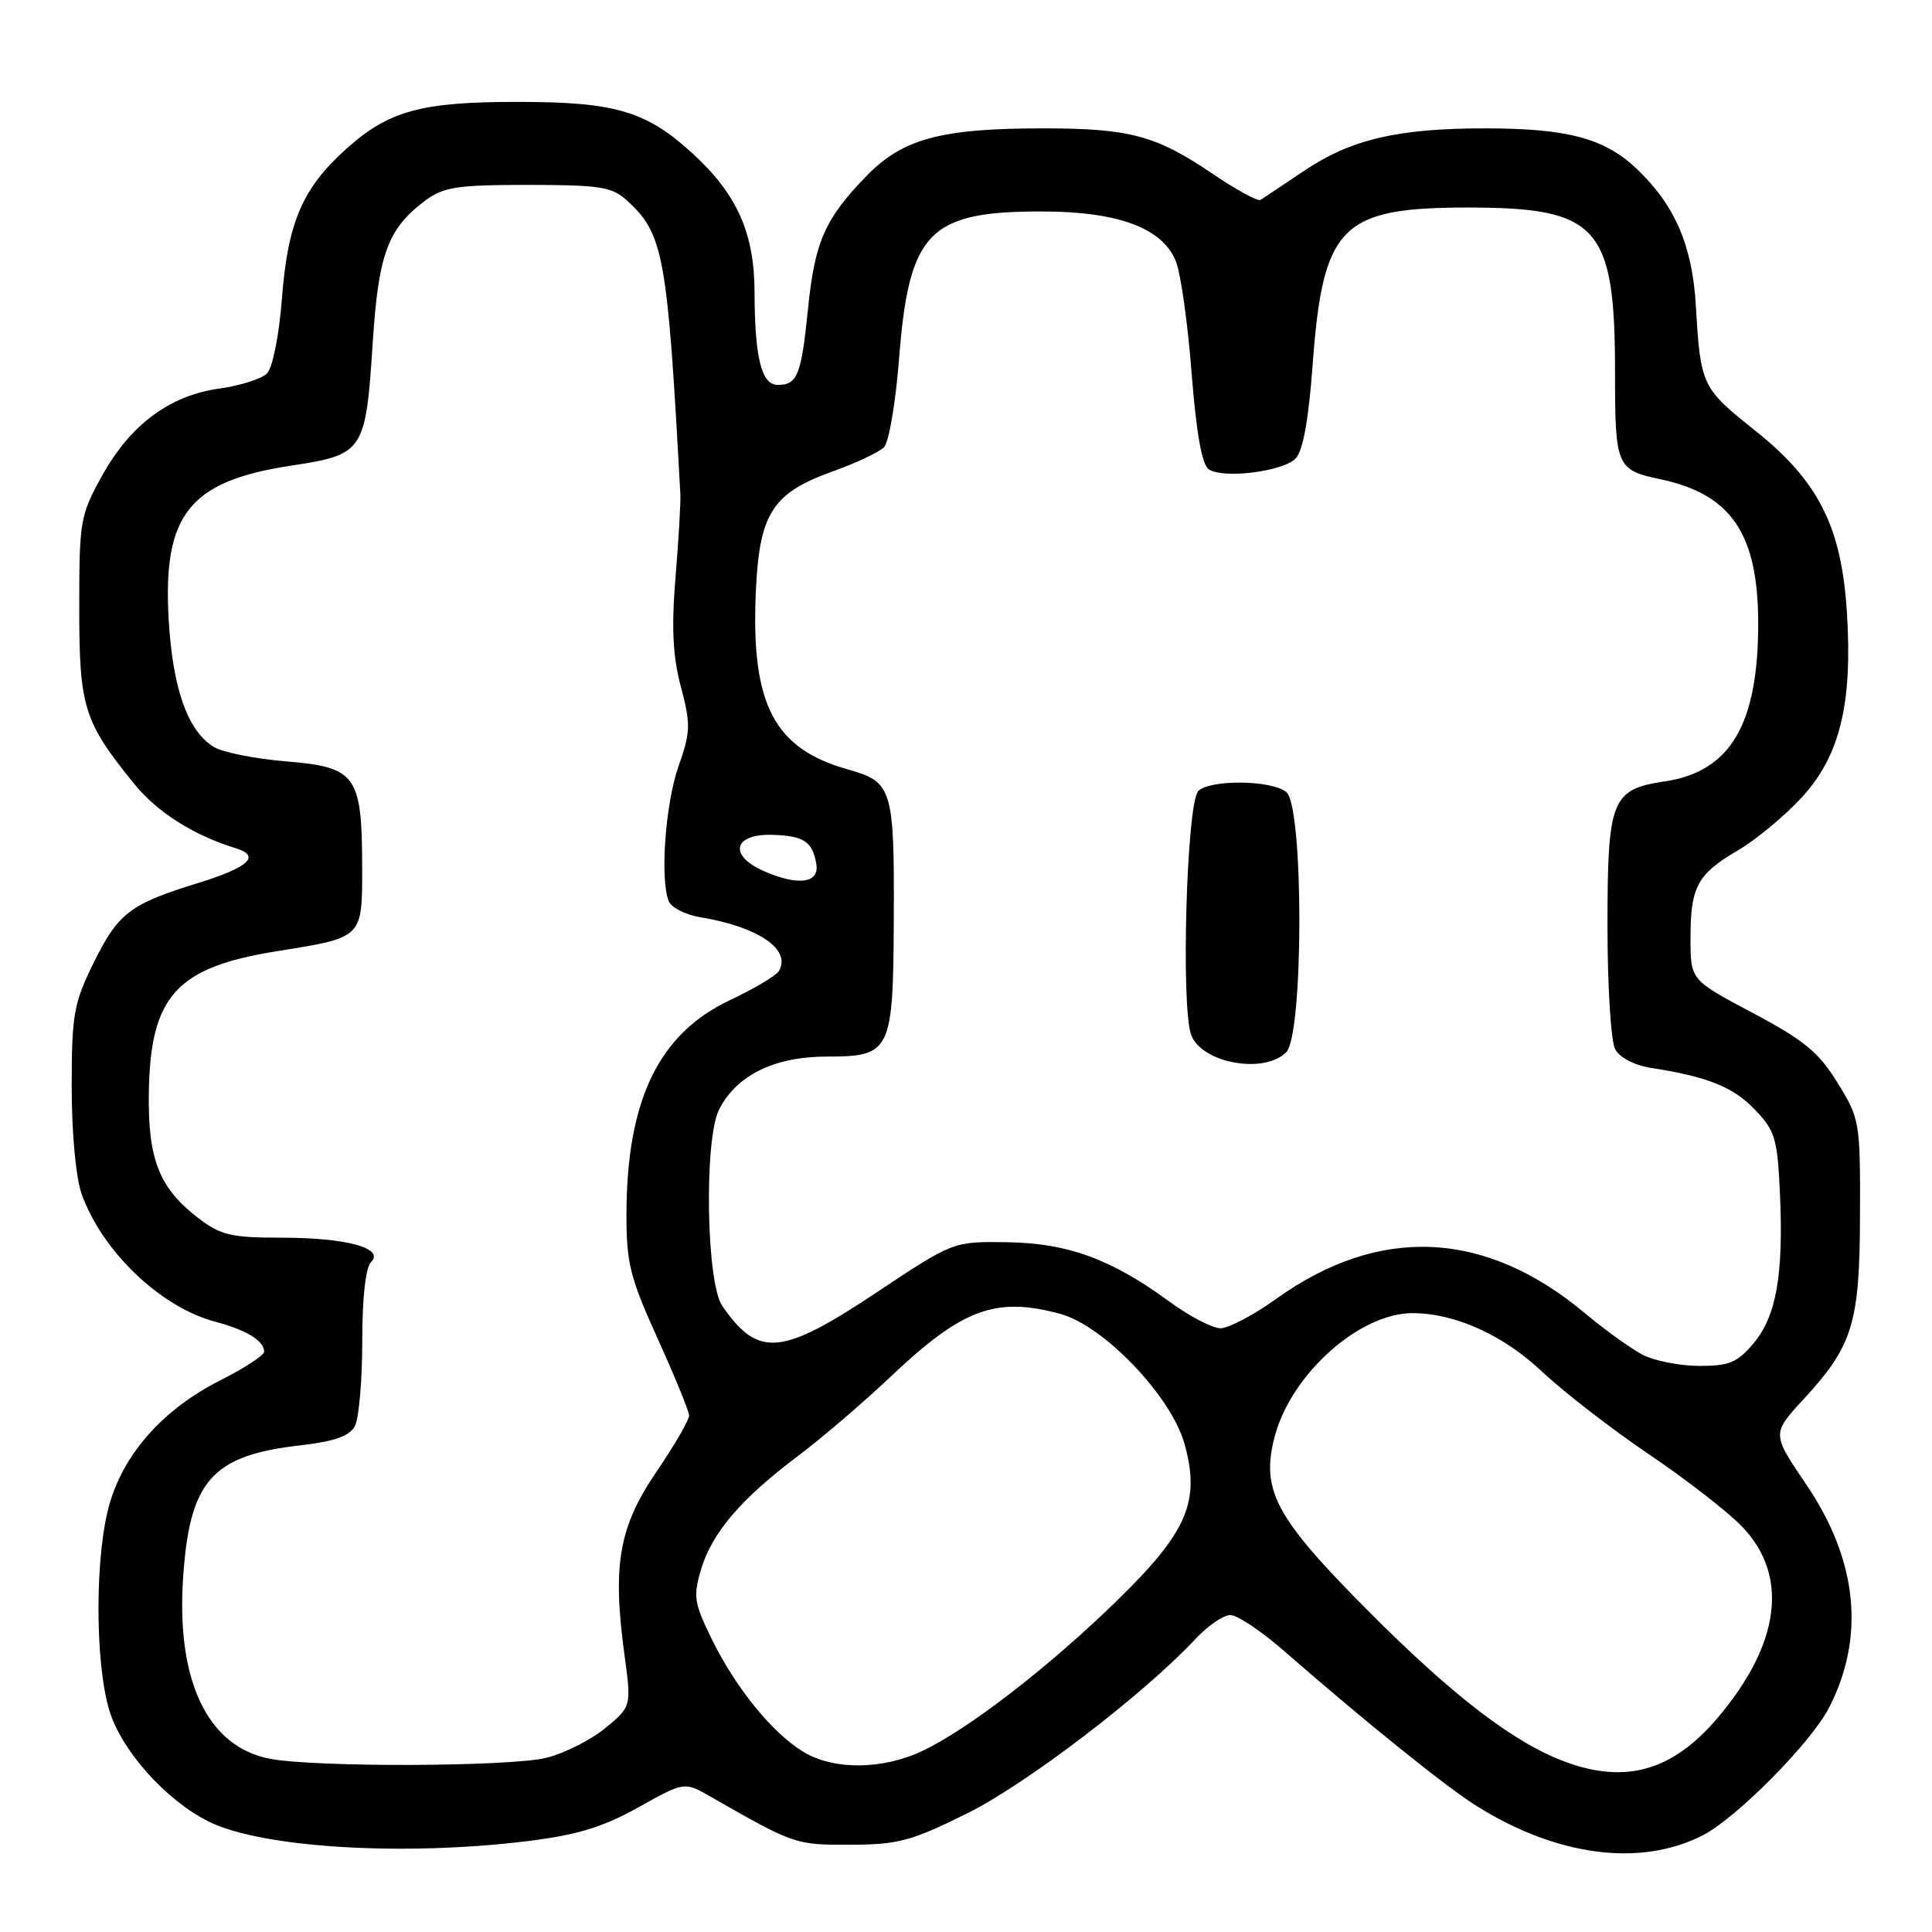 <?xml version="1.0" encoding="UTF-8" standalone="no"?>
<!DOCTYPE svg PUBLIC "-//W3C//DTD SVG 1.1//EN" "http://www.w3.org/Graphics/SVG/1.1/DTD/svg11.dtd" >
<svg xmlns="http://www.w3.org/2000/svg" xmlns:xlink="http://www.w3.org/1999/xlink" version="1.1" viewBox="0 0 256 256">
 <g >
 <path fill="currentColor"
d=" M 225.62 243.19 C 230.06 240.93 239.94 230.95 242.33 226.33 C 247.18 216.94 246.16 206.77 239.36 196.74 C 234.77 189.97 234.77 189.97 238.96 185.43 C 245.53 178.30 246.42 175.38 246.46 160.93 C 246.50 148.66 246.43 148.24 243.48 143.47 C 240.98 139.41 239.05 137.83 232.23 134.21 C 224.00 129.85 224.00 129.85 224.00 124.36 C 224.00 117.48 224.88 115.85 230.28 112.68 C 232.67 111.28 236.46 108.14 238.71 105.70 C 243.79 100.19 245.48 93.30 244.73 81.23 C 244.02 69.76 240.98 63.74 232.45 56.96 C 225.50 51.43 225.32 51.04 224.71 40.50 C 224.24 32.51 221.92 27.15 216.84 22.34 C 212.59 18.32 207.68 17.01 196.80 17.01 C 185.25 17.00 179.00 18.46 172.81 22.63 C 169.99 24.52 167.39 26.26 167.02 26.49 C 166.66 26.71 163.76 25.13 160.57 22.96 C 153.20 17.96 149.65 17.01 138.30 17.01 C 124.72 17.00 119.61 18.37 114.82 23.31 C 109.29 29.00 107.96 32.03 107.06 40.97 C 106.18 49.70 105.66 51.00 103.07 51.00 C 100.89 51.00 100.01 47.47 99.98 38.62 C 99.95 30.88 97.65 25.74 91.82 20.38 C 85.63 14.70 81.56 13.50 68.50 13.50 C 55.75 13.50 51.45 14.69 45.80 19.80 C 40.06 24.98 38.13 29.51 37.36 39.52 C 36.97 44.51 36.13 48.72 35.37 49.49 C 34.65 50.21 31.80 51.11 29.05 51.49 C 22.47 52.40 17.26 56.28 13.50 63.08 C 10.63 68.26 10.50 69.04 10.50 80.50 C 10.50 93.73 11.08 95.59 17.75 103.83 C 20.84 107.63 25.64 110.68 31.25 112.40 C 34.59 113.43 32.96 114.93 26.26 117.00 C 17.17 119.81 15.65 120.98 12.34 127.71 C 9.77 132.96 9.50 134.49 9.50 144.00 C 9.50 150.09 10.05 156.05 10.81 158.18 C 13.49 165.76 21.24 173.19 28.47 175.12 C 32.70 176.25 35.00 177.66 35.00 179.11 C 35.00 179.58 32.39 181.29 29.19 182.90 C 21.74 186.67 16.55 192.42 14.56 199.12 C 12.58 205.76 12.54 220.08 14.47 226.58 C 16.04 231.89 21.92 238.49 27.62 241.35 C 34.58 244.85 53.51 246.00 70.03 243.94 C 76.52 243.13 79.92 242.09 84.59 239.48 C 90.68 236.08 90.68 236.08 94.09 238.03 C 105.28 244.43 105.35 244.45 112.66 244.44 C 119.02 244.42 120.74 243.96 128.16 240.28 C 136.03 236.37 151.50 224.56 158.44 217.14 C 160.05 215.41 162.12 214.00 163.03 214.00 C 163.94 214.00 167.14 216.14 170.13 218.75 C 180.98 228.21 191.59 236.76 195.67 239.31 C 206.31 245.98 217.37 247.41 225.62 243.19 Z  M 207.68 233.55 C 200.85 231.11 192.72 224.93 181.32 213.48 C 168.93 201.03 167.00 197.42 168.94 190.23 C 171.15 182.02 180.15 174.00 187.16 174.00 C 192.78 174.00 199.19 176.89 204.32 181.74 C 207.17 184.42 213.55 189.36 218.50 192.71 C 223.45 196.05 229.01 200.37 230.86 202.31 C 237.10 208.84 235.89 217.92 227.48 227.76 C 221.64 234.57 215.55 236.36 207.68 233.55 Z  M 35.73 233.04 C 27.49 231.44 23.32 222.68 24.27 208.95 C 25.14 196.18 28.10 192.85 39.77 191.52 C 44.33 190.99 46.30 190.30 47.02 188.97 C 47.56 187.96 48.00 182.92 48.00 177.77 C 48.00 171.98 48.44 167.96 49.16 167.24 C 51.01 165.39 45.93 164.00 37.28 164.00 C 30.68 164.00 29.25 163.67 26.34 161.45 C 21.10 157.45 19.59 153.66 19.72 144.80 C 19.92 131.97 23.34 128.18 36.68 126.04 C 48.18 124.20 48.00 124.38 47.99 114.71 C 47.96 102.73 47.17 101.64 37.93 100.89 C 33.79 100.55 29.46 99.68 28.30 98.96 C 24.84 96.79 22.88 91.23 22.35 82.05 C 21.55 68.20 25.08 63.76 38.51 61.71 C 48.24 60.23 48.45 59.91 49.40 45.24 C 50.15 33.65 51.41 30.27 56.32 26.60 C 58.79 24.77 60.53 24.50 69.97 24.50 C 79.38 24.50 81.08 24.76 83.00 26.50 C 87.94 30.97 88.43 33.65 90.15 65.50 C 90.21 66.60 89.92 71.55 89.51 76.50 C 88.96 83.18 89.14 86.92 90.22 91.00 C 91.54 96.00 91.51 96.96 89.92 101.50 C 88.17 106.44 87.44 116.38 88.60 119.39 C 88.92 120.25 90.84 121.22 92.85 121.55 C 100.53 122.82 104.94 125.87 103.18 128.70 C 102.81 129.30 99.87 131.04 96.66 132.56 C 87.27 137.00 83.04 145.79 83.01 160.87 C 83.00 167.38 83.48 169.29 87.14 177.37 C 89.42 182.39 91.29 186.98 91.31 187.56 C 91.32 188.14 89.37 191.52 86.96 195.05 C 81.99 202.37 81.13 207.37 82.75 219.31 C 83.67 226.12 83.67 226.12 80.22 228.97 C 78.31 230.54 74.81 232.31 72.44 232.91 C 67.68 234.11 41.71 234.20 35.73 233.04 Z  M 106.42 232.11 C 102.32 229.61 97.51 223.69 94.32 217.20 C 91.96 212.40 91.83 211.52 92.90 207.93 C 94.36 203.08 98.17 198.62 105.74 192.92 C 108.91 190.54 114.50 185.75 118.17 182.27 C 127.56 173.40 131.97 171.78 140.50 174.10 C 146.27 175.67 155.18 184.99 156.95 191.31 C 159.08 198.94 157.35 202.98 148.04 212.06 C 139.07 220.82 128.33 229.12 122.26 231.99 C 116.93 234.52 110.44 234.57 106.42 232.11 Z  M 217.64 179.50 C 216.07 178.68 212.63 176.20 209.99 173.99 C 196.82 162.97 182.79 162.31 169.14 172.08 C 166.14 174.24 162.80 176.00 161.72 176.00 C 160.65 176.00 157.61 174.42 154.98 172.49 C 147.29 166.84 141.46 164.71 133.41 164.60 C 126.30 164.50 126.30 164.50 116.16 171.25 C 103.51 179.67 100.46 179.93 95.70 173.03 C 93.58 169.95 93.28 150.99 95.28 147.03 C 97.59 142.46 102.61 140.00 109.61 140.00 C 118.02 140.00 118.35 139.34 118.43 122.00 C 118.52 104.50 118.25 103.61 112.40 101.97 C 102.59 99.22 99.53 93.40 100.14 78.66 C 100.59 68.05 102.27 65.37 110.32 62.47 C 113.42 61.36 116.48 59.92 117.13 59.27 C 117.78 58.62 118.68 53.34 119.13 47.54 C 120.45 30.67 123.07 27.98 138.22 28.02 C 148.22 28.05 154.04 30.23 155.81 34.62 C 156.45 36.21 157.39 42.85 157.89 49.38 C 158.51 57.33 159.26 61.57 160.16 62.18 C 162.06 63.47 169.93 62.50 171.66 60.77 C 172.64 59.79 173.39 55.71 173.93 48.35 C 175.30 29.90 177.66 27.50 194.50 27.50 C 211.79 27.50 214.00 29.97 214.00 49.35 C 214.00 61.82 214.20 62.28 220.00 63.50 C 229.38 65.48 232.94 70.69 232.97 82.50 C 233.00 95.93 229.31 102.23 220.64 103.53 C 213.51 104.60 213.00 105.88 213.00 122.79 C 213.00 130.68 213.46 137.98 214.01 139.02 C 214.61 140.14 216.56 141.15 218.76 141.50 C 226.29 142.67 229.65 144.02 232.54 147.04 C 235.21 149.83 235.52 150.87 235.85 158.10 C 236.34 168.91 235.38 174.40 232.35 178.00 C 230.20 180.55 229.12 181.00 225.16 180.99 C 222.60 180.99 219.21 180.32 217.64 179.50 Z  M 170.43 139.43 C 172.74 137.12 172.76 106.87 170.45 104.96 C 168.52 103.35 160.34 103.26 158.78 104.82 C 157.23 106.37 156.45 133.57 157.85 137.17 C 159.30 140.89 167.50 142.36 170.43 139.43 Z  M 101.18 115.41 C 96.49 113.33 97.19 110.46 102.35 110.62 C 106.53 110.75 107.67 111.51 108.17 114.50 C 108.59 117.05 105.73 117.42 101.18 115.41 Z "/>
</g>
</svg>